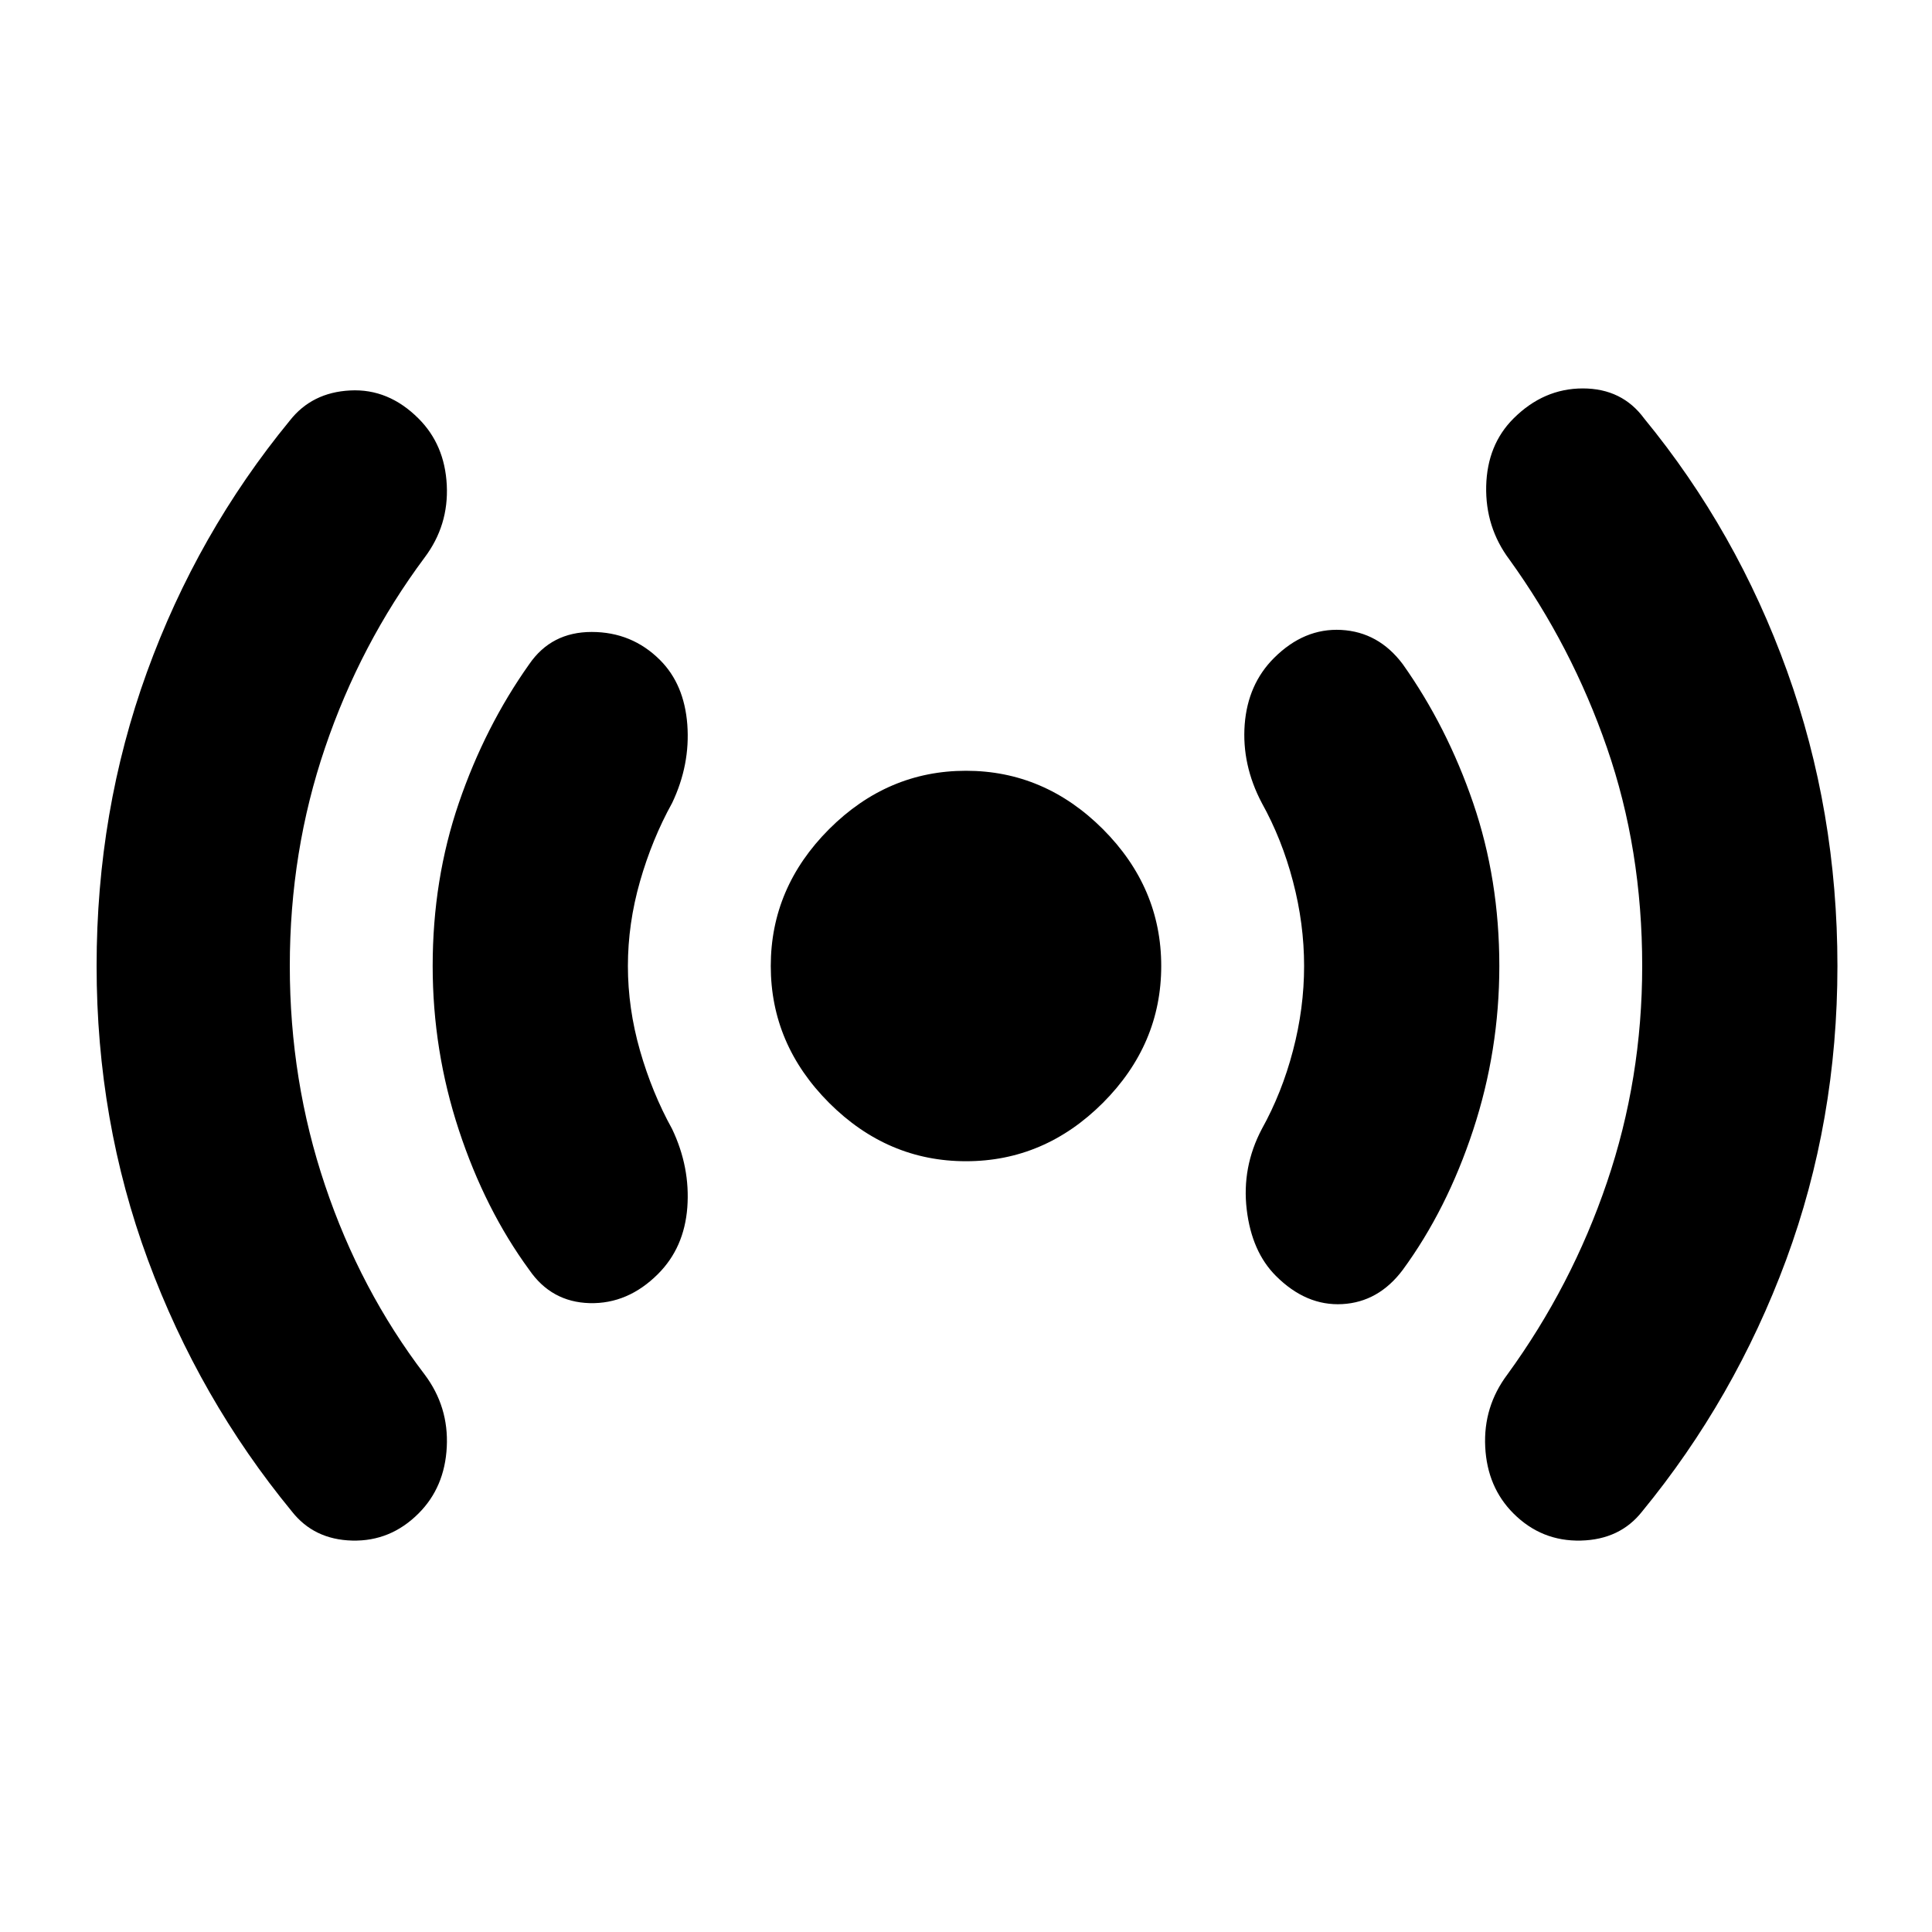 <svg xmlns="http://www.w3.org/2000/svg" height="20" width="20"><path d="M10 12.021Q9.188 12.021 8.583 11.417Q7.979 10.812 7.979 10Q7.979 9.188 8.583 8.583Q9.188 7.979 10 7.979Q10.812 7.979 11.417 8.583Q12.021 9.188 12.021 10Q12.021 10.812 11.417 11.417Q10.812 12.021 10 12.021ZM3.021 15.646Q2.062 14.479 1.531 13.042Q1 11.604 1 10Q1 8.396 1.521 6.958Q2.042 5.521 3 4.354Q3.229 4.062 3.625 4.042Q4.021 4.021 4.333 4.333Q4.604 4.604 4.625 5.021Q4.646 5.438 4.396 5.771Q3.729 6.667 3.365 7.74Q3 8.812 3 10Q3 11.188 3.365 12.271Q3.729 13.354 4.396 14.229Q4.646 14.562 4.625 14.979Q4.604 15.396 4.333 15.667Q4.042 15.958 3.646 15.948Q3.25 15.938 3.021 15.646ZM5.479 13.146Q5.021 12.521 4.75 11.698Q4.479 10.875 4.479 10Q4.479 9.104 4.75 8.312Q5.021 7.521 5.479 6.875Q5.708 6.542 6.125 6.542Q6.542 6.542 6.833 6.833Q7.083 7.083 7.115 7.5Q7.146 7.917 6.958 8.312Q6.75 8.688 6.625 9.125Q6.5 9.562 6.5 10Q6.5 10.438 6.625 10.875Q6.75 11.312 6.958 11.688Q7.146 12.083 7.115 12.5Q7.083 12.917 6.812 13.188Q6.5 13.5 6.104 13.49Q5.708 13.479 5.479 13.146ZM13.208 13.208Q12.958 12.958 12.906 12.521Q12.854 12.083 13.062 11.688Q13.271 11.312 13.385 10.875Q13.5 10.438 13.5 10Q13.5 9.562 13.385 9.125Q13.271 8.688 13.062 8.312Q12.854 7.917 12.885 7.5Q12.917 7.083 13.188 6.812Q13.5 6.5 13.885 6.521Q14.271 6.542 14.521 6.875Q14.979 7.521 15.25 8.312Q15.521 9.104 15.521 10Q15.521 10.875 15.25 11.698Q14.979 12.521 14.521 13.146Q14.271 13.479 13.896 13.5Q13.521 13.521 13.208 13.208ZM15.667 15.667Q15.396 15.396 15.375 14.979Q15.354 14.562 15.604 14.229Q16.271 13.312 16.635 12.24Q17 11.167 17 10Q17 8.792 16.635 7.74Q16.271 6.688 15.625 5.792Q15.375 5.458 15.385 5.031Q15.396 4.604 15.667 4.333Q15.979 4.021 16.385 4.021Q16.792 4.021 17.021 4.333Q17.979 5.5 18.5 6.948Q19.021 8.396 19.021 10Q19.021 11.604 18.49 13.042Q17.958 14.479 17 15.646Q16.771 15.938 16.365 15.948Q15.958 15.958 15.667 15.667Z"/></svg>